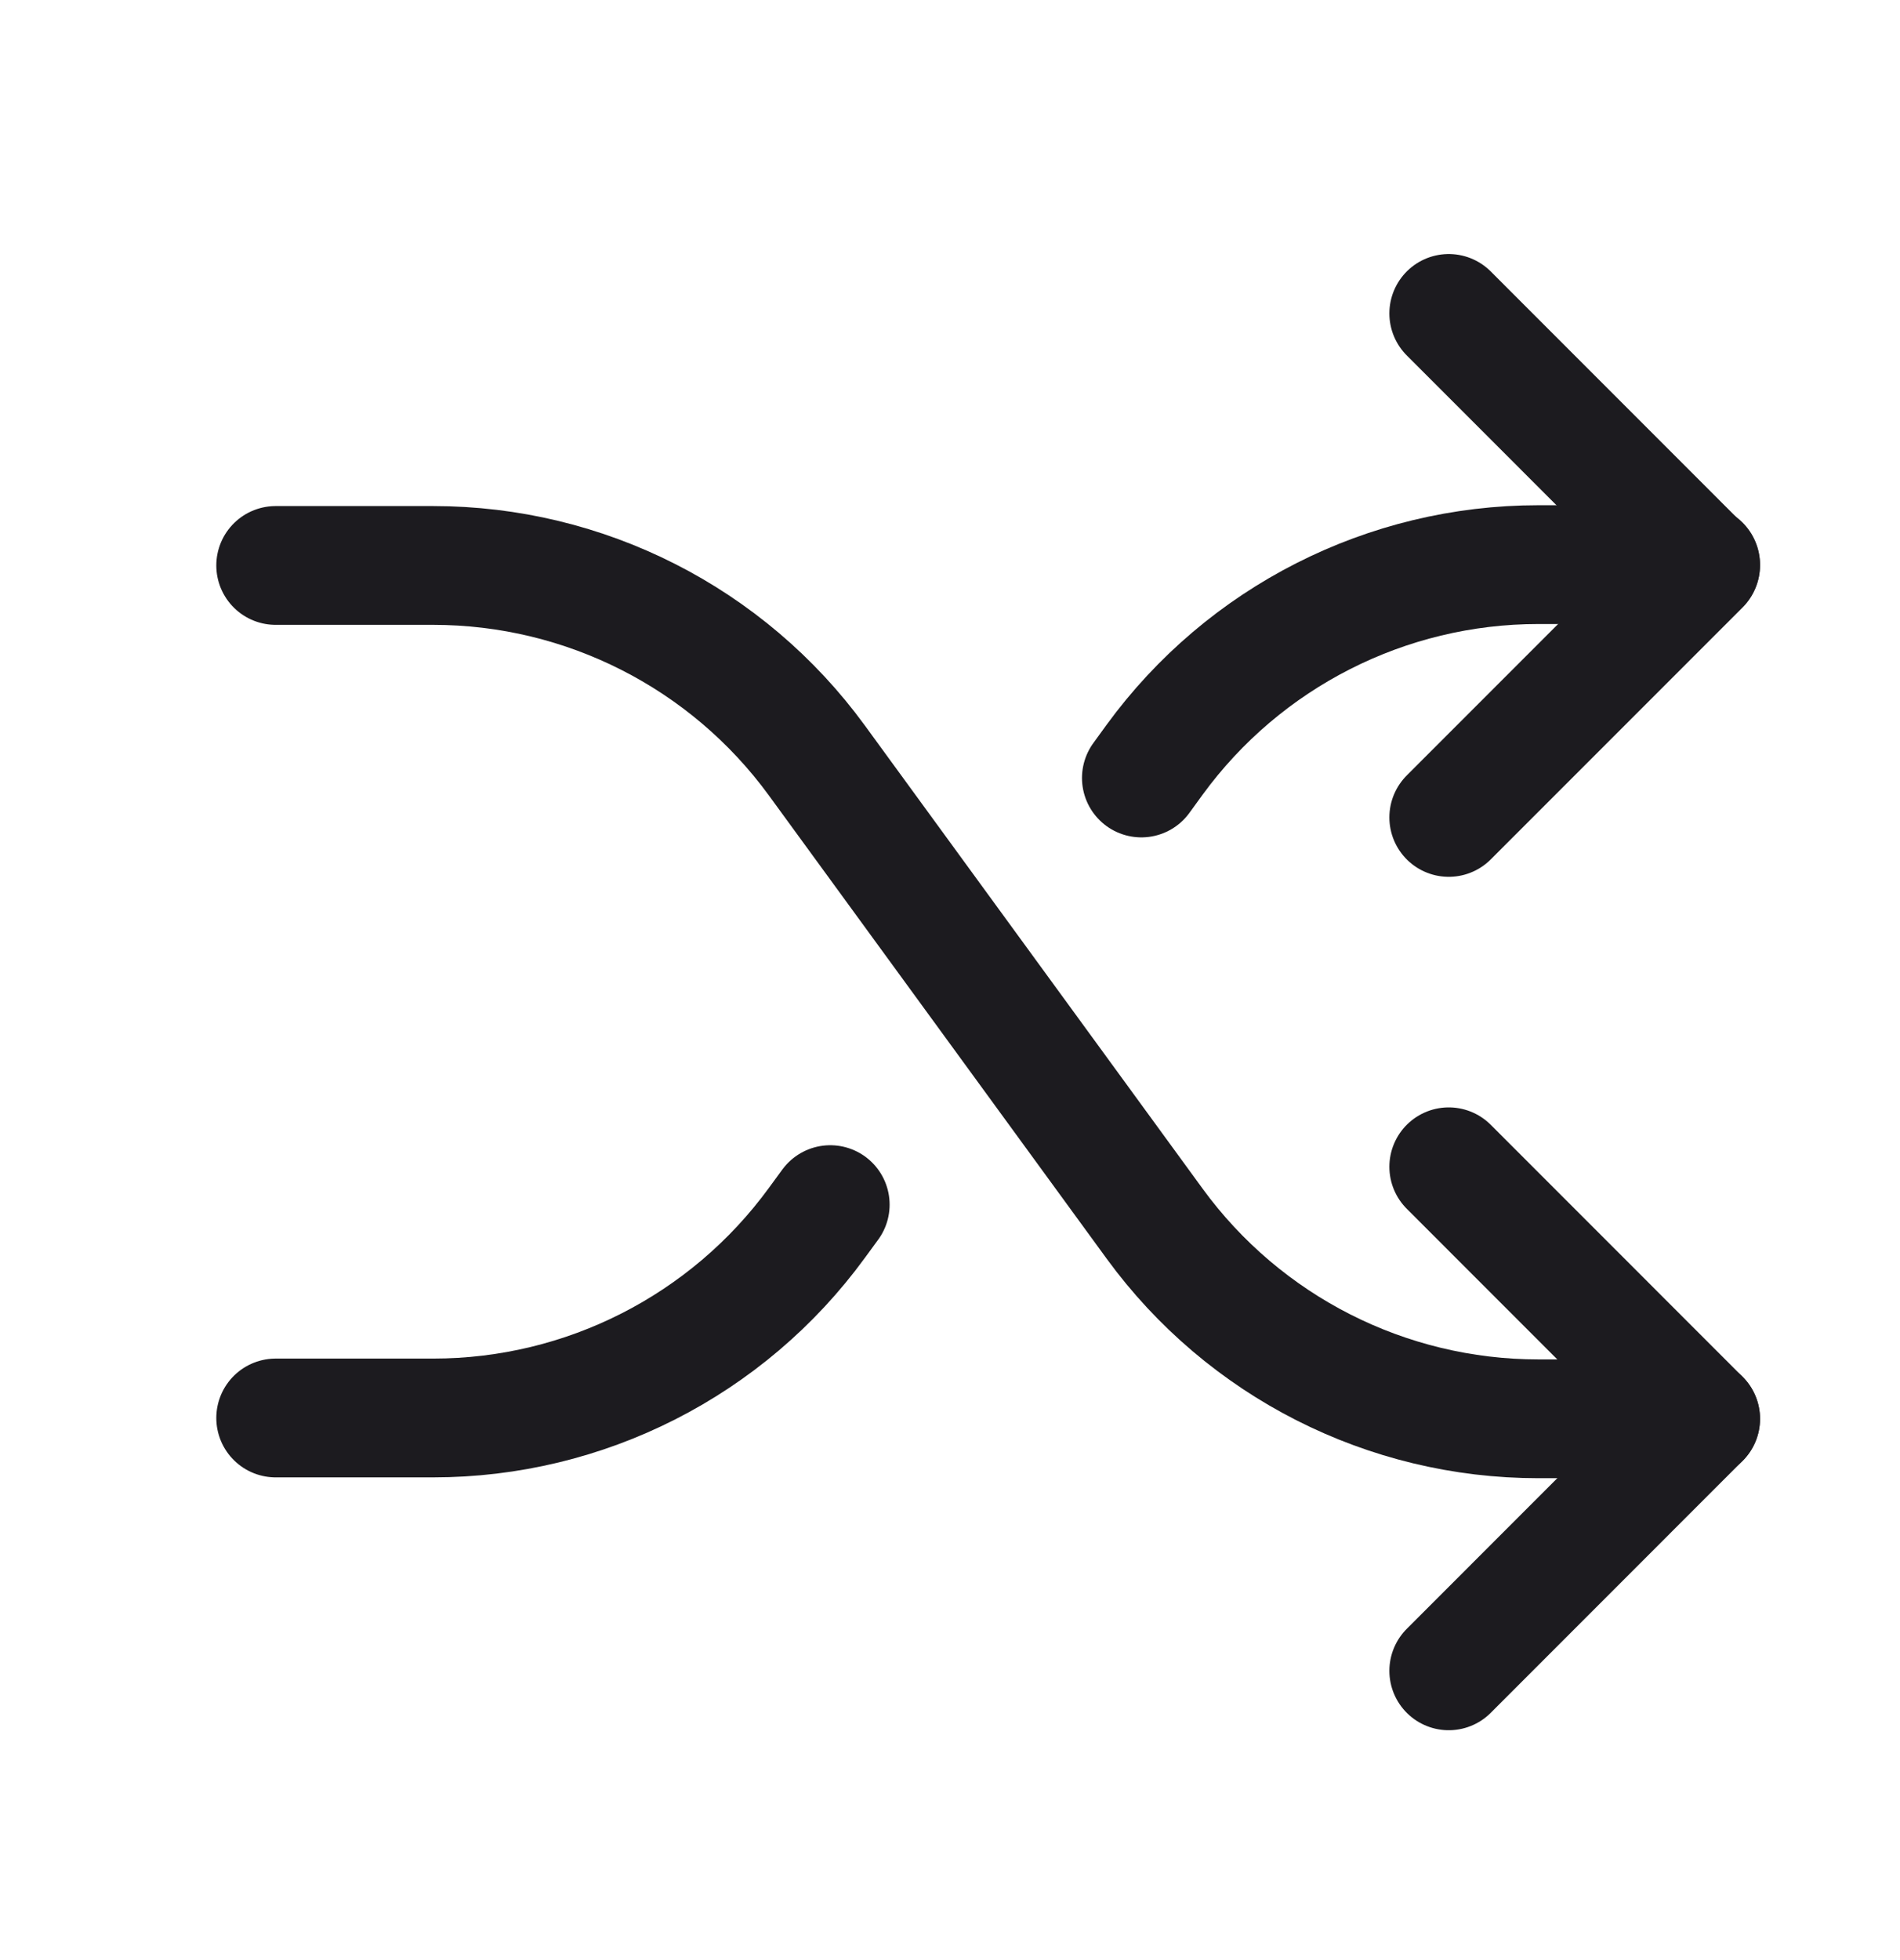 <svg width="32" height="33" viewBox="0 0 32 33" fill="none" xmlns="http://www.w3.org/2000/svg">
<path d="M24.4 5.277L28.642 9.52L24.4 13.762" stroke="#1C1B1F" stroke-width="2" stroke-linecap="round" stroke-linejoin="round"/>
<path d="M24.4 19.644L28.642 23.887L24.4 28.13" stroke="#1C1B1F" stroke-width="2" stroke-linecap="round" stroke-linejoin="round"/>
<path d="M4.643 9.52H7.296C9.851 9.52 12.253 10.74 13.759 12.805L19.446 20.601C20.952 22.666 23.354 23.887 25.909 23.887H28.643" stroke="#1C1B1F" stroke-width="2" stroke-linecap="round"/>
<path d="M4.643 23.873H7.296C9.851 23.873 12.253 22.652 13.759 20.587L13.983 20.281M28.643 9.506H25.909C23.354 9.506 20.952 10.727 19.446 12.791L19.223 13.098" stroke="#1C1B1F" stroke-width="2" stroke-linecap="round"/>
</svg>
